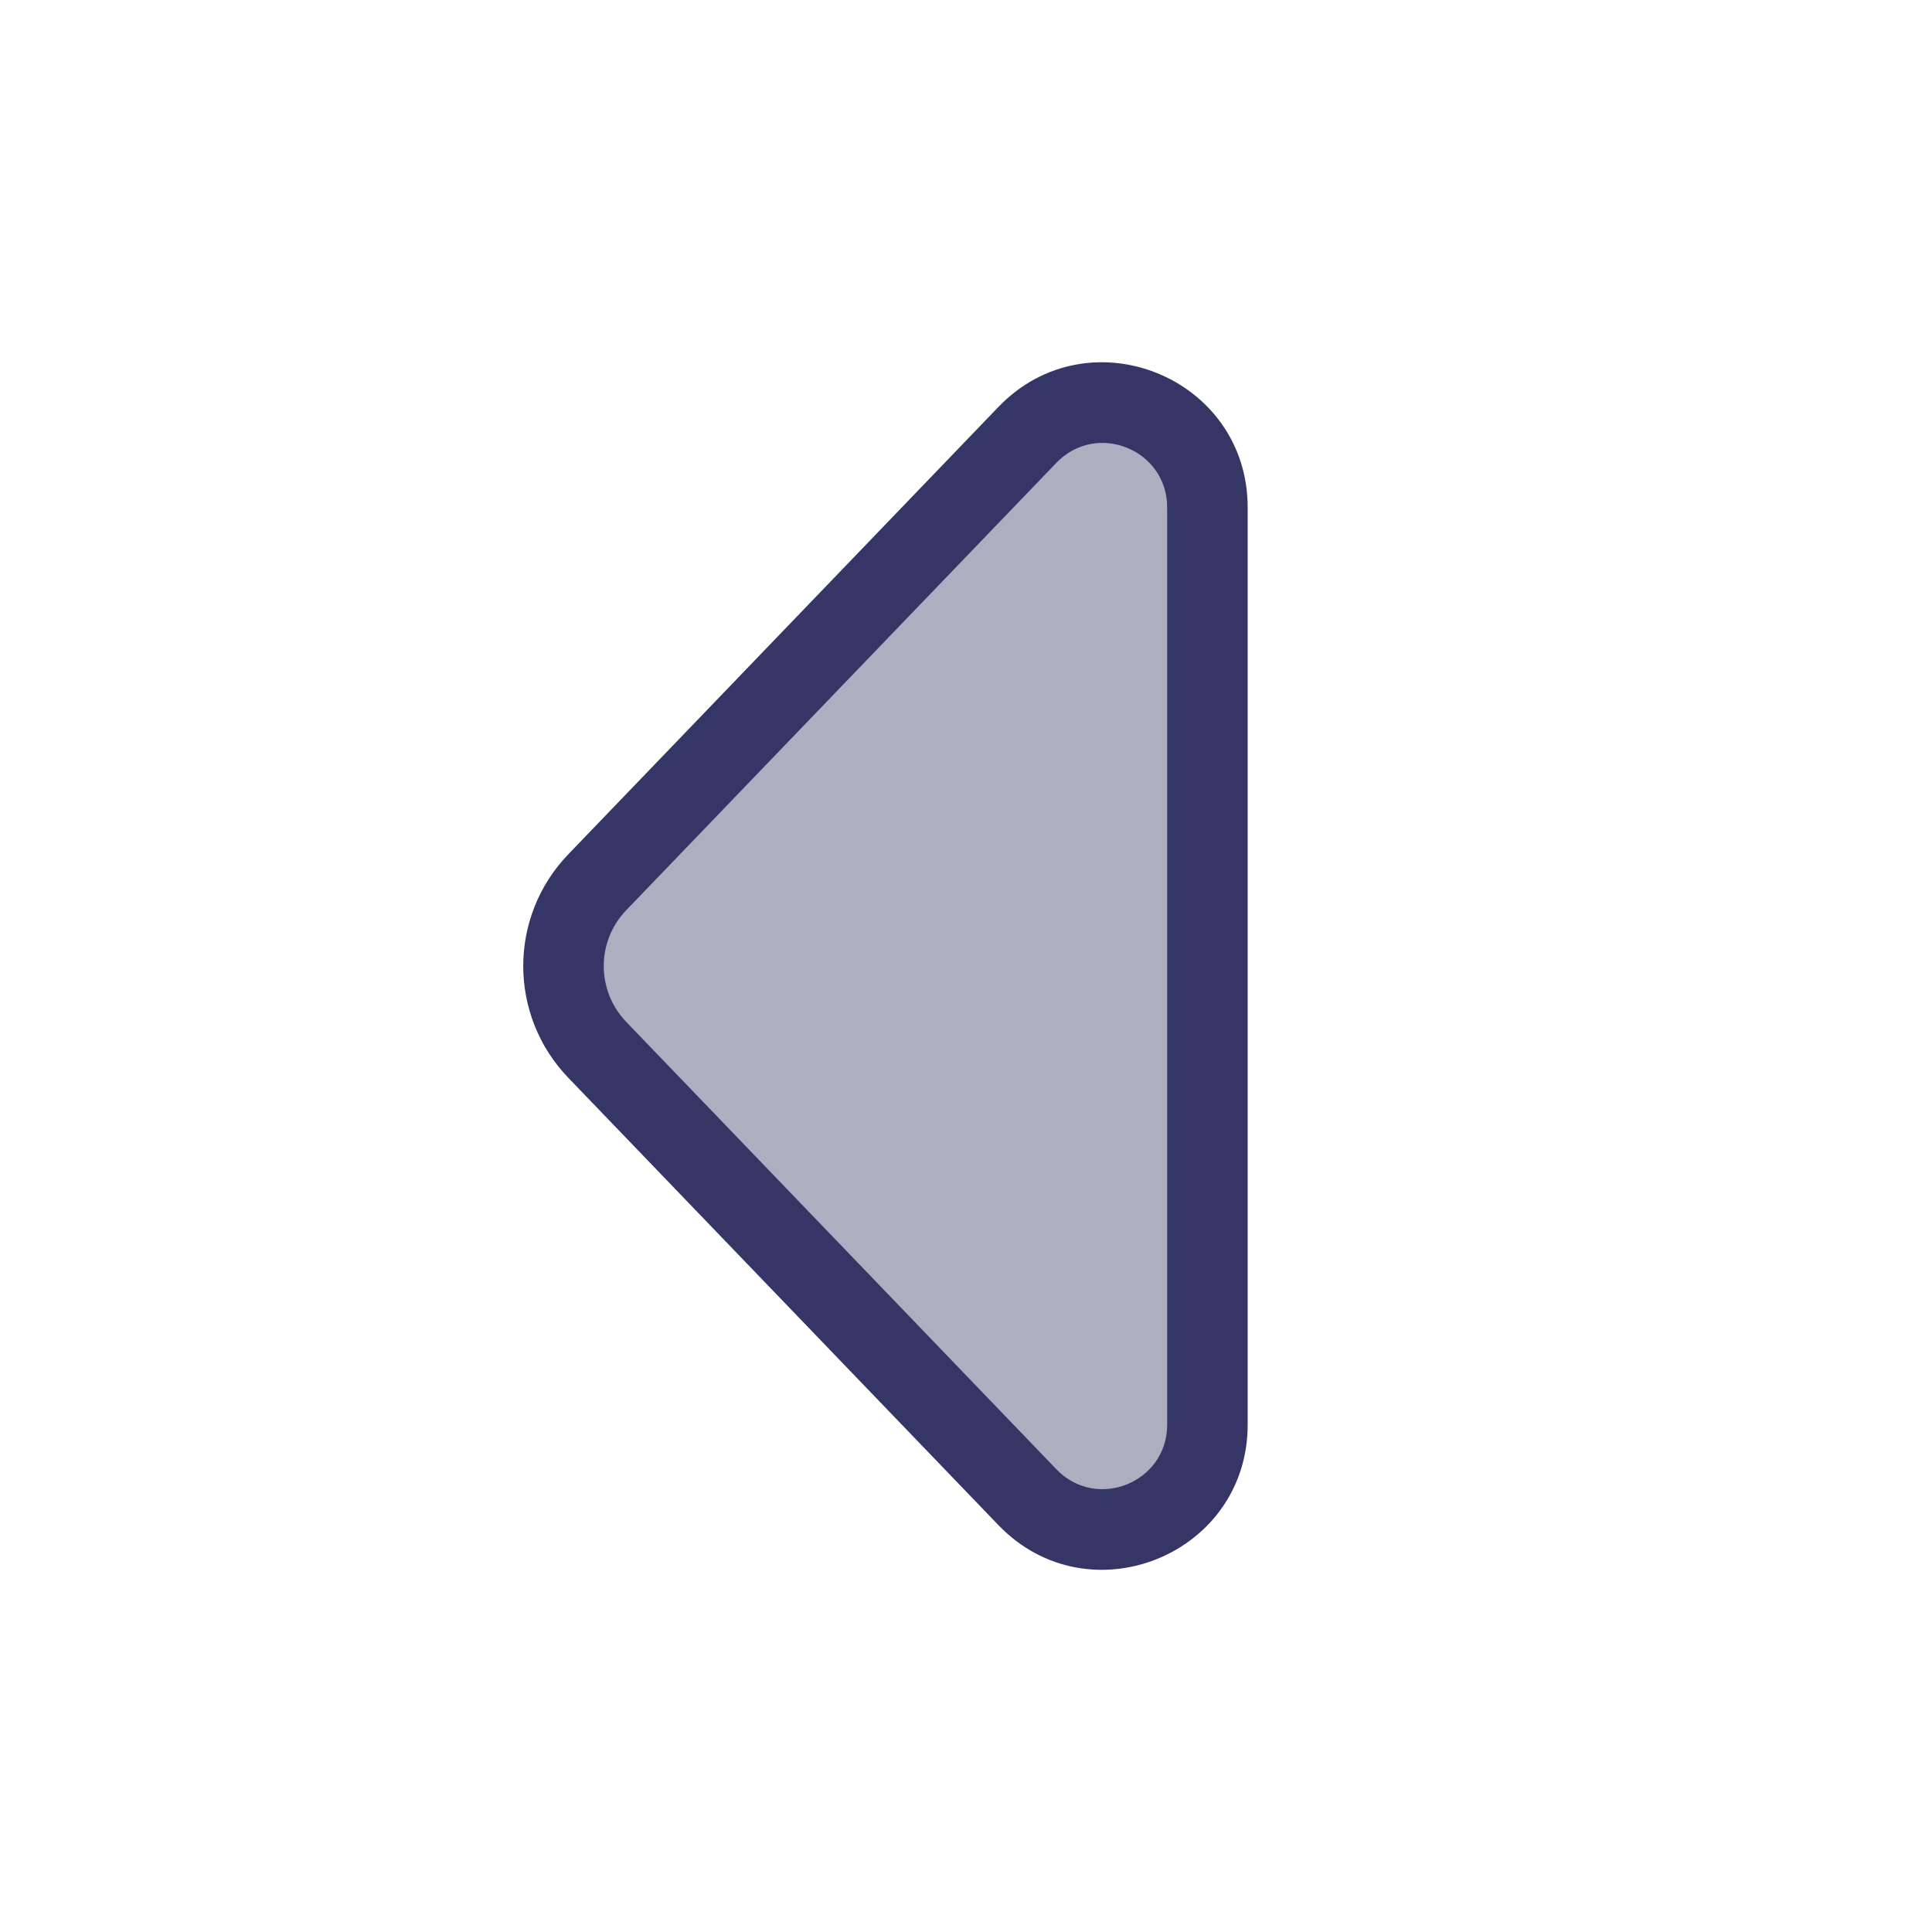 <svg width="24" height="24" viewBox="0 0 24 24" fill="none" xmlns="http://www.w3.org/2000/svg">
<path opacity="0.4" d="M7.419 10.961L12.762 5.403C13.573 4.559 14.999 5.133 14.999 6.304L14.999 17.697C14.999 18.868 13.573 19.442 12.762 18.598L7.419 13.04C6.86 12.459 6.86 11.542 7.419 10.961Z" fill="#353566"/>
<path fill-rule="evenodd" clip-rule="evenodd" d="M7.058 13.387C6.314 12.612 6.314 11.389 7.058 10.614L12.402 5.056C13.525 3.888 15.499 4.683 15.499 6.304L15.499 17.698C15.499 19.318 13.525 20.113 12.402 18.945L7.058 13.387ZM7.779 11.307C7.407 11.695 7.407 12.306 7.779 12.694L13.123 18.252C13.622 18.771 14.499 18.418 14.499 17.698L14.499 6.304C14.499 5.583 13.622 5.23 13.123 5.749L7.779 11.307Z" fill="#353566"/>
</svg>
